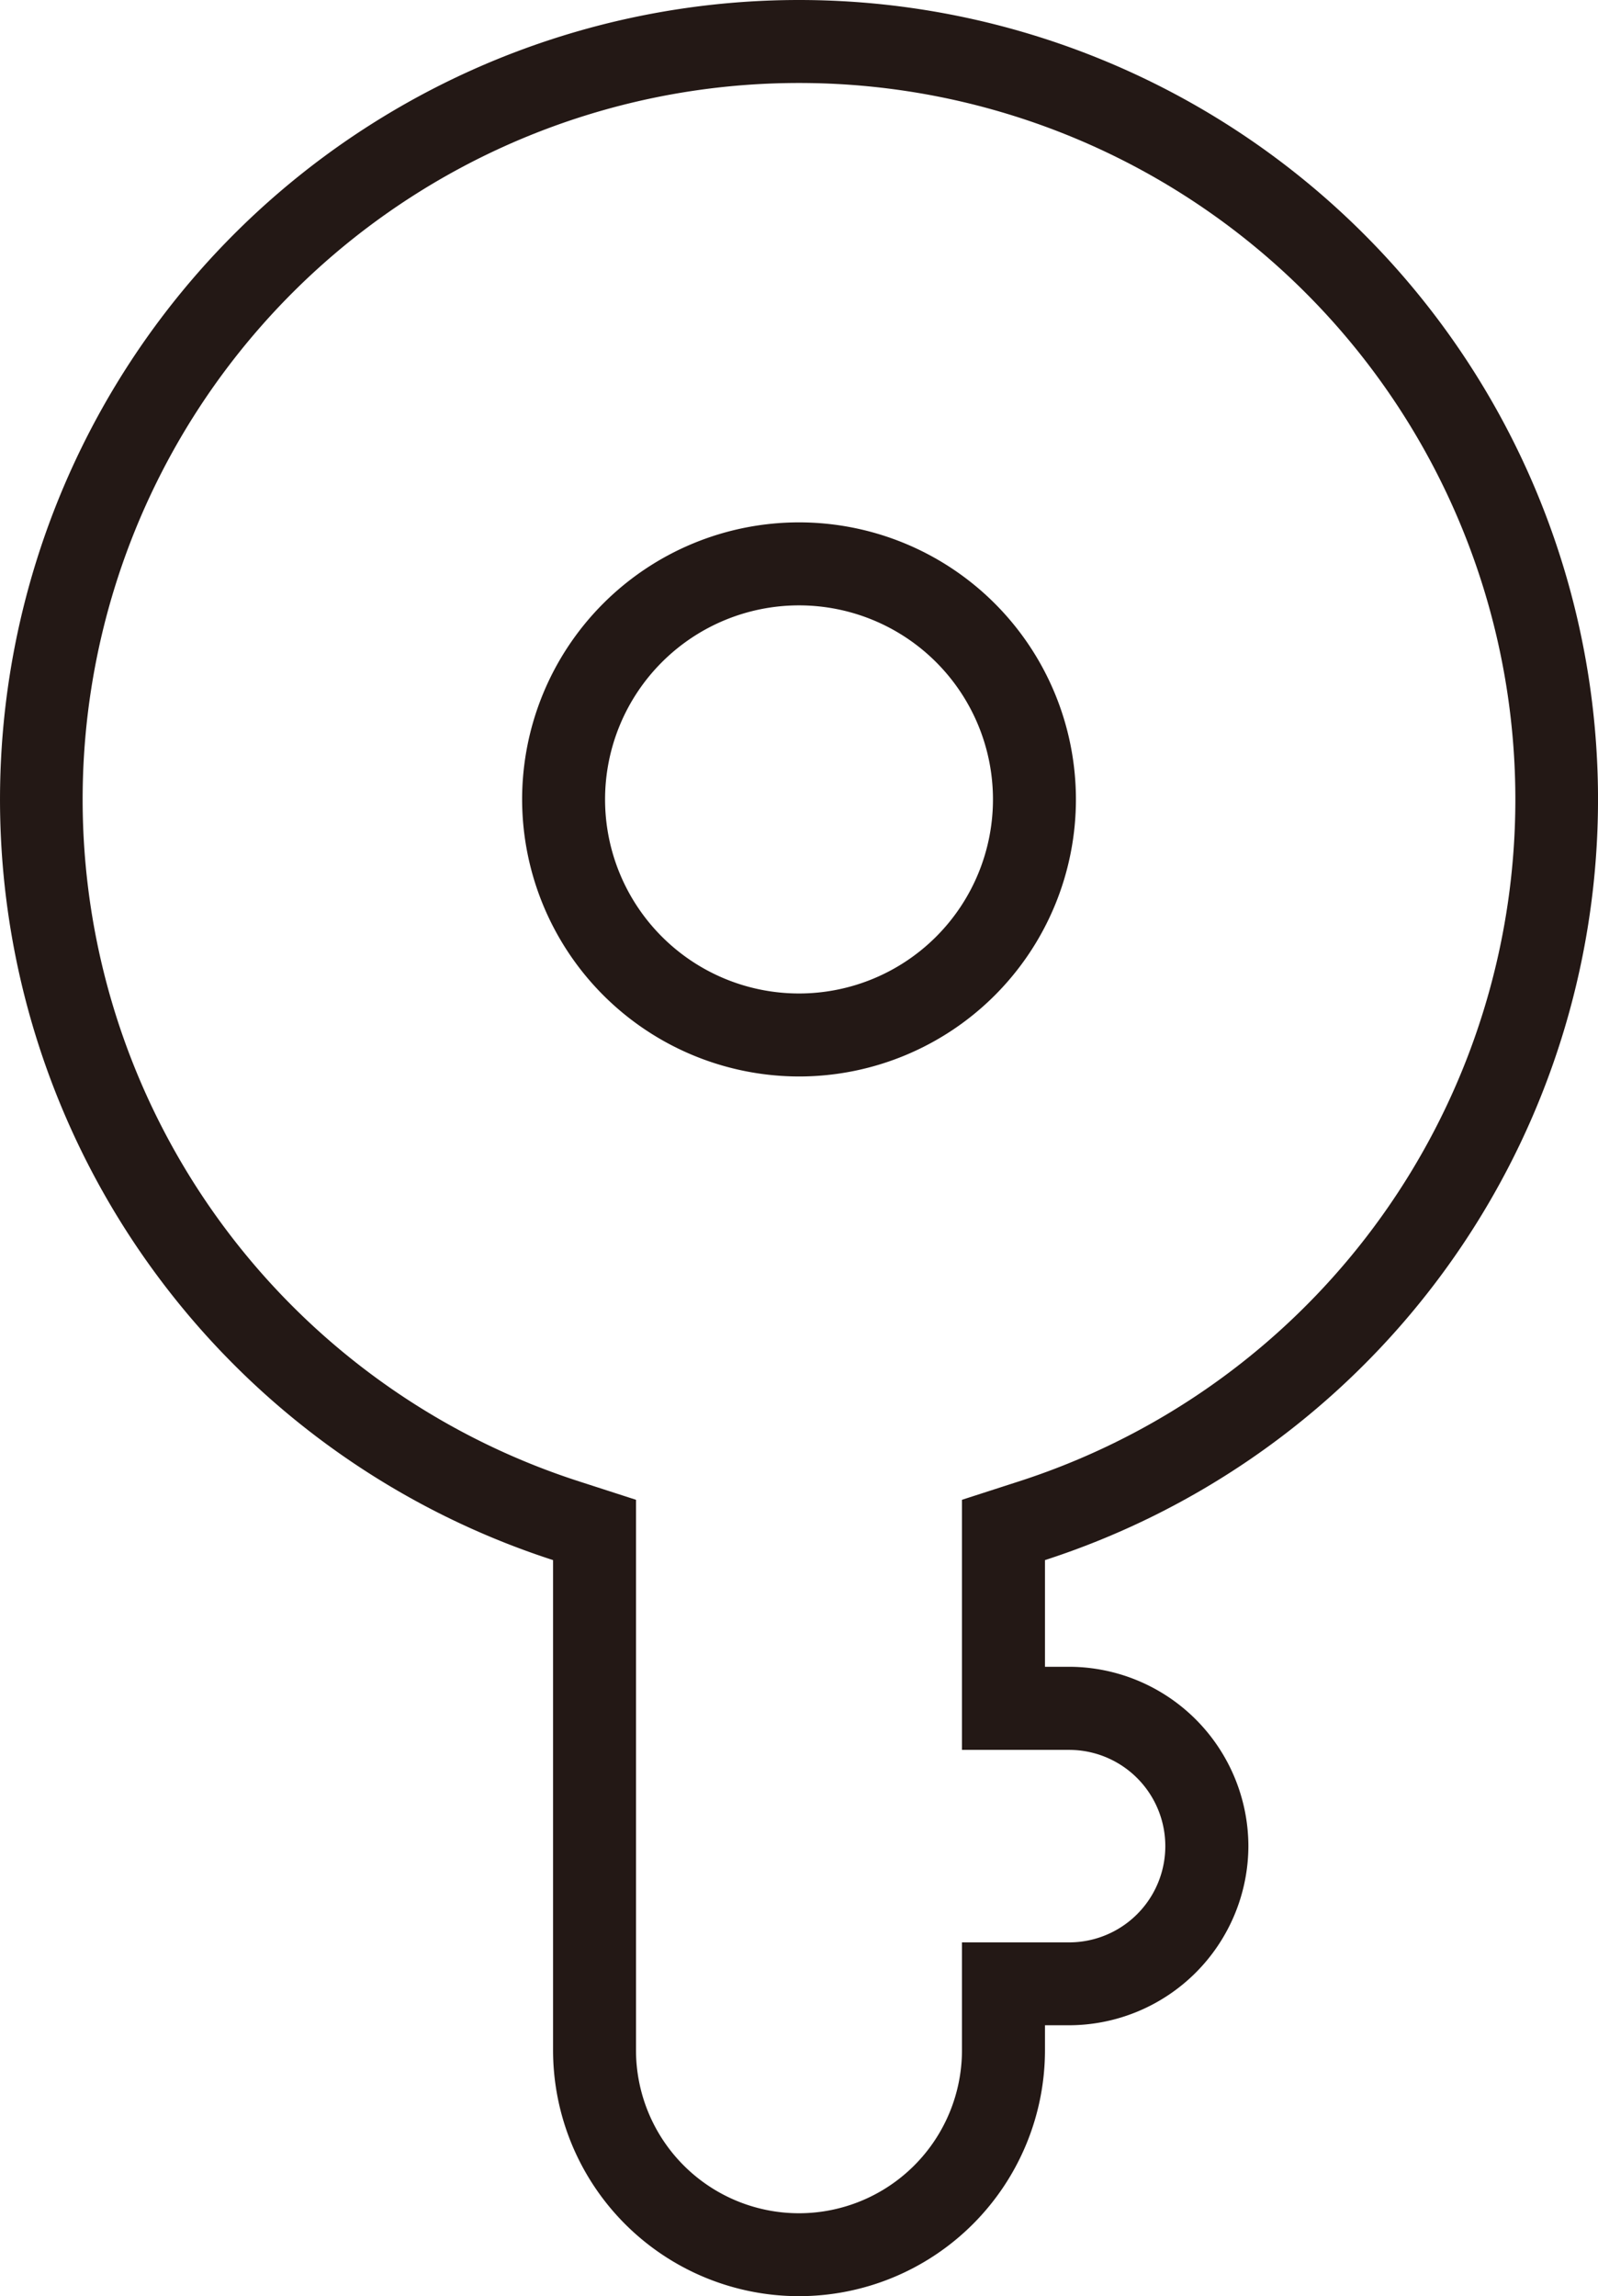 <svg xmlns="http://www.w3.org/2000/svg" width="46.083" height="66.18" viewBox="0 0 46.083 66.18">
  <defs>
    <style>
      .cls-1 {
        fill: #231815;
      }
    </style>
  </defs>
  <path id="路径_98" data-name="路径 98" class="cls-1" d="M3022.838,2137.392a20.65,20.65,0,0,1,6.357,40.3l-1.657.535v7.208h3.09a2.774,2.774,0,1,1,0,5.548h-3.09v3.107a4.7,4.7,0,1,1-9.4,0v-15.863l-1.656-.535a20.65,20.65,0,0,1,6.357-40.3m0,28.634a7.985,7.985,0,1,0-7.985-7.985,7.994,7.994,0,0,0,7.985,7.985m0-31.026a23.042,23.042,0,0,0-7.093,44.965v14.122a7.093,7.093,0,0,0,14.186,0v-.715h.7a5.181,5.181,0,0,0,5.166-5.166h0a5.181,5.181,0,0,0-5.166-5.166h-.7v-3.075a23.042,23.042,0,0,0-7.093-44.965Zm0,28.634a5.593,5.593,0,1,1,5.593-5.593,5.593,5.593,0,0,1-5.593,5.593Z" transform="translate(-2999.797 -2135)"/>
</svg>
